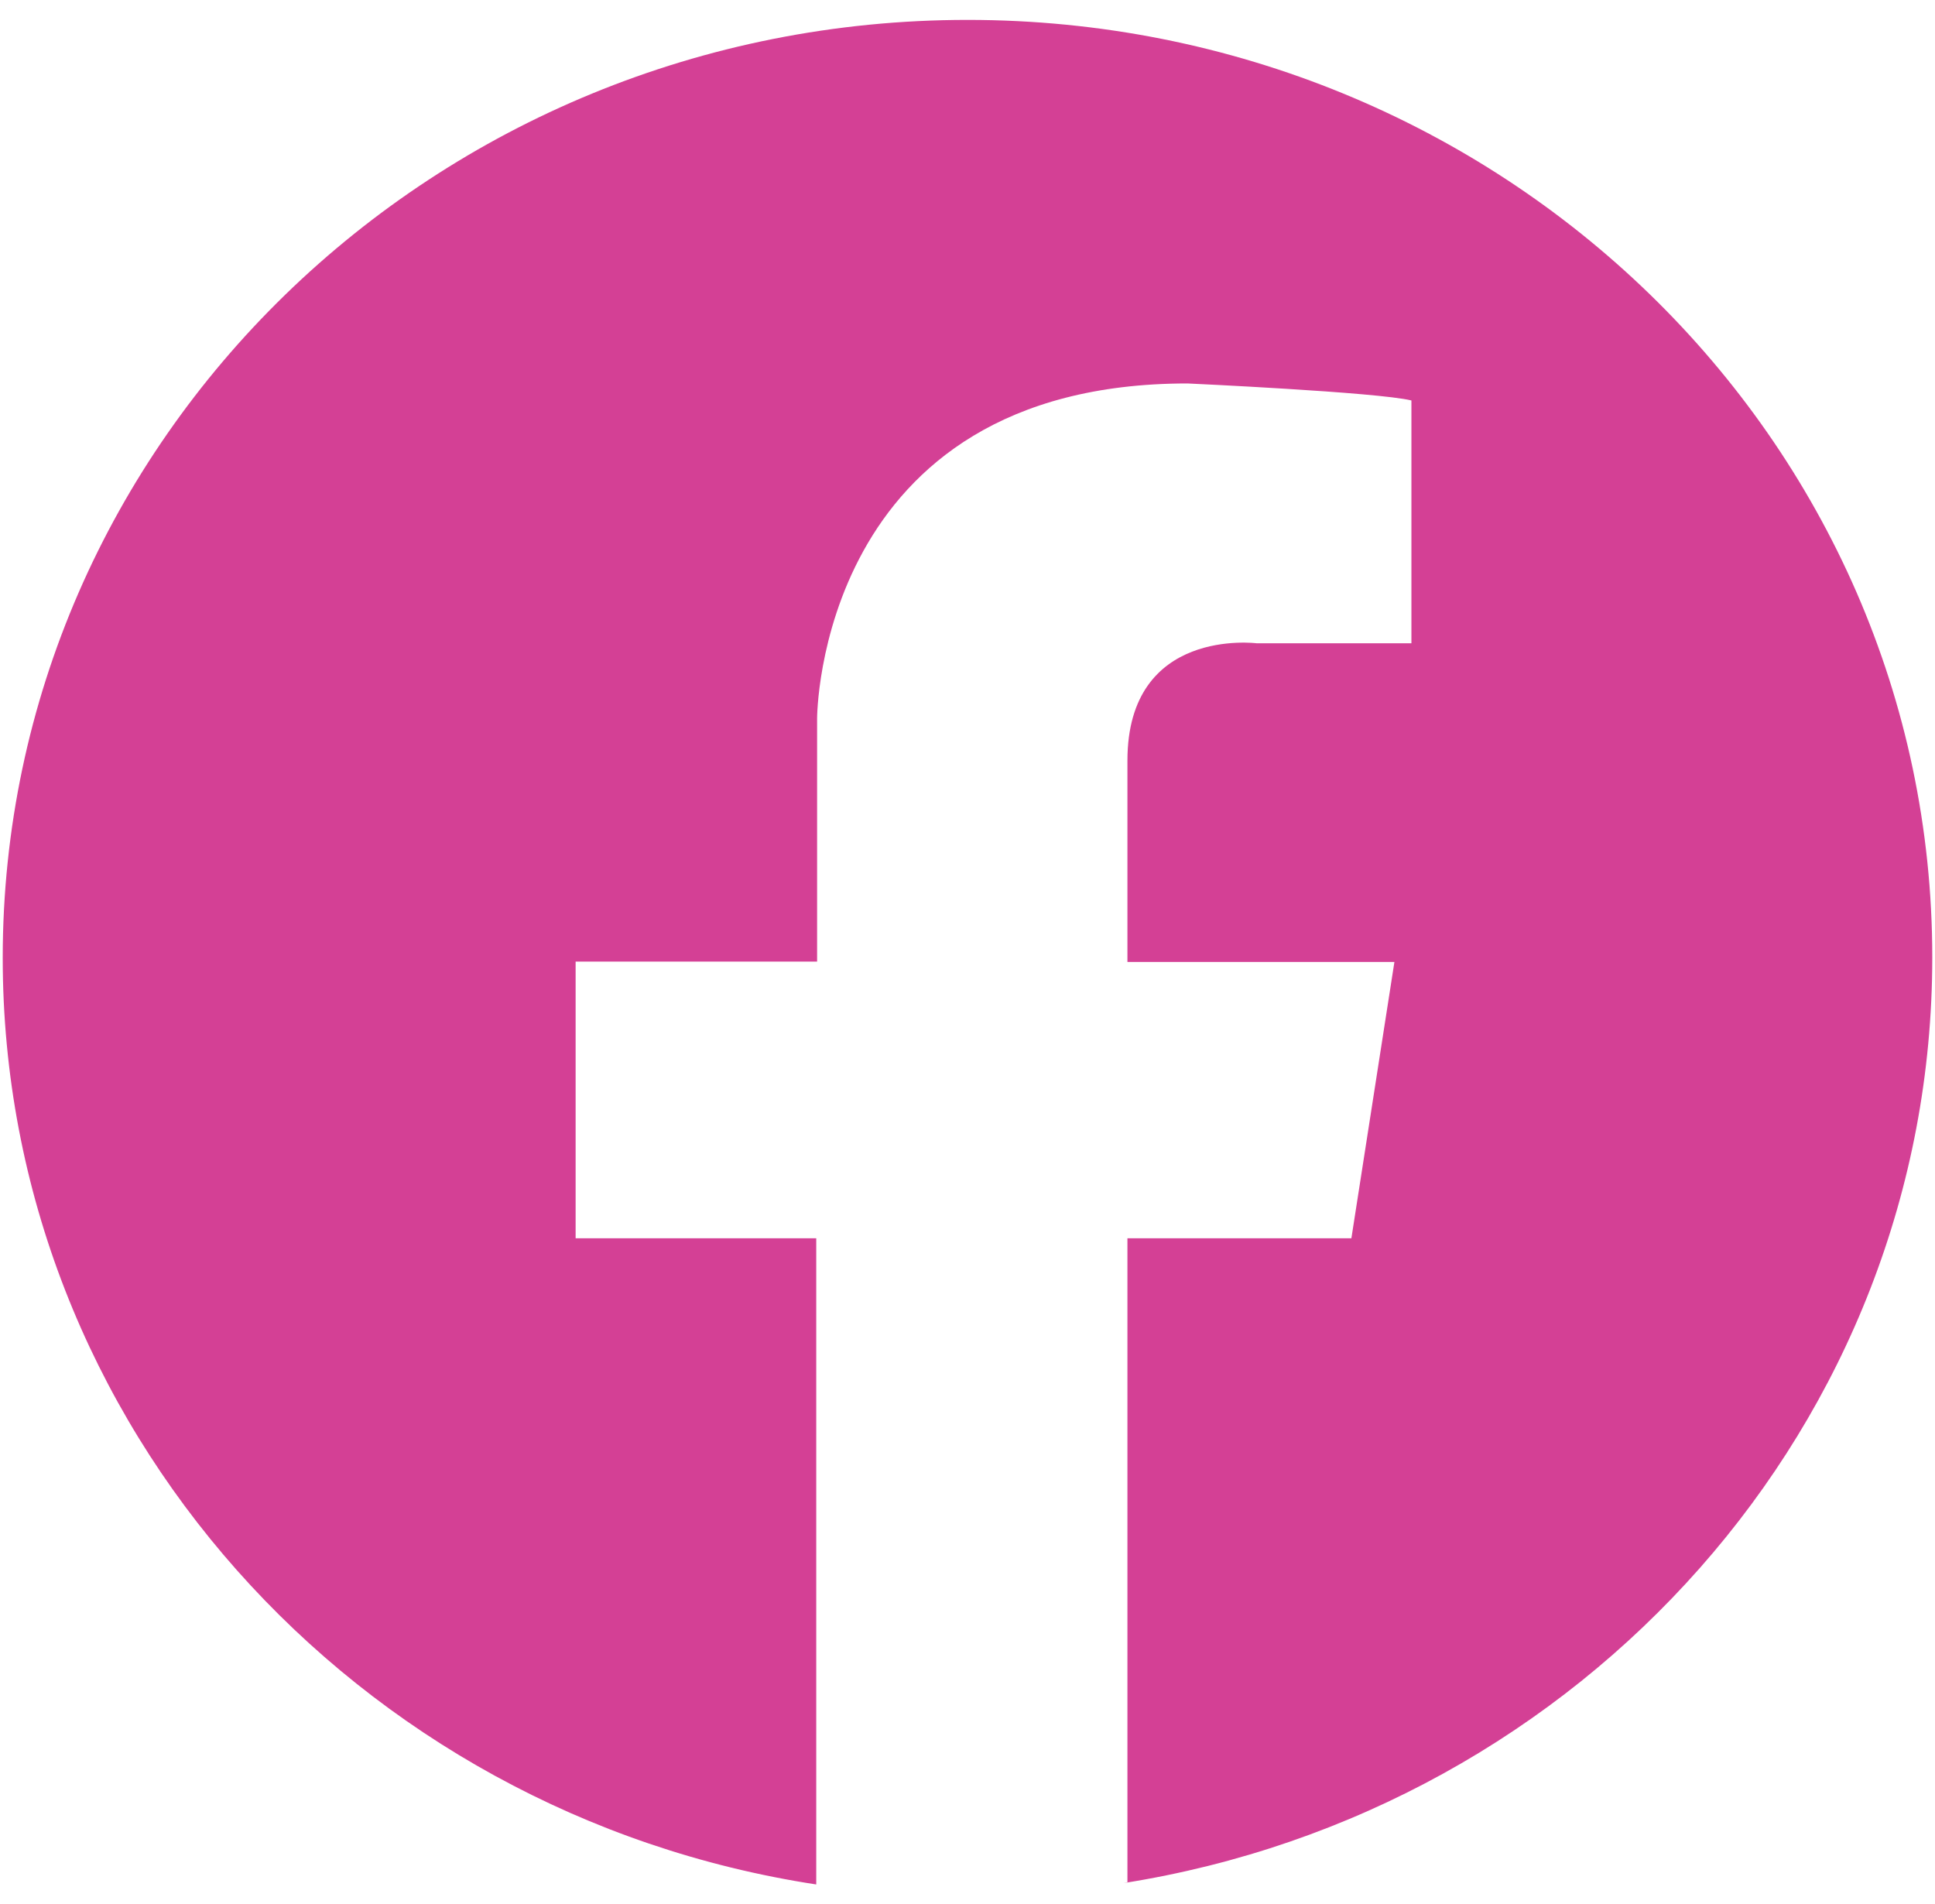 <svg id="Layer_1" data-name="Layer 1" xmlns="http://www.w3.org/2000/svg" viewBox="0 0 113.79 111.99"><defs><style>.cls-1{fill:#d44095;}</style></defs><title>Footer FIRAN-01</title><path class="cls-1" d="M66.3,110.69V72.82H79.47L82,56.57H66.3V44.73c0-7.88,7.6-6.9,7.6-6.9H83V23.55c-2-.49-13.17-1-13.17-1-21.78,0-21.78,19.7-21.78,19.7v14.3H33.85V72.82H48v38C20.91,106.68.16,83.82.16,56.33.16,25.87,25.56,1.17,56.9,1.17s56.73,24.65,56.73,55.13c0,27.43-20.59,50.18-47.56,54.44"/></svg>